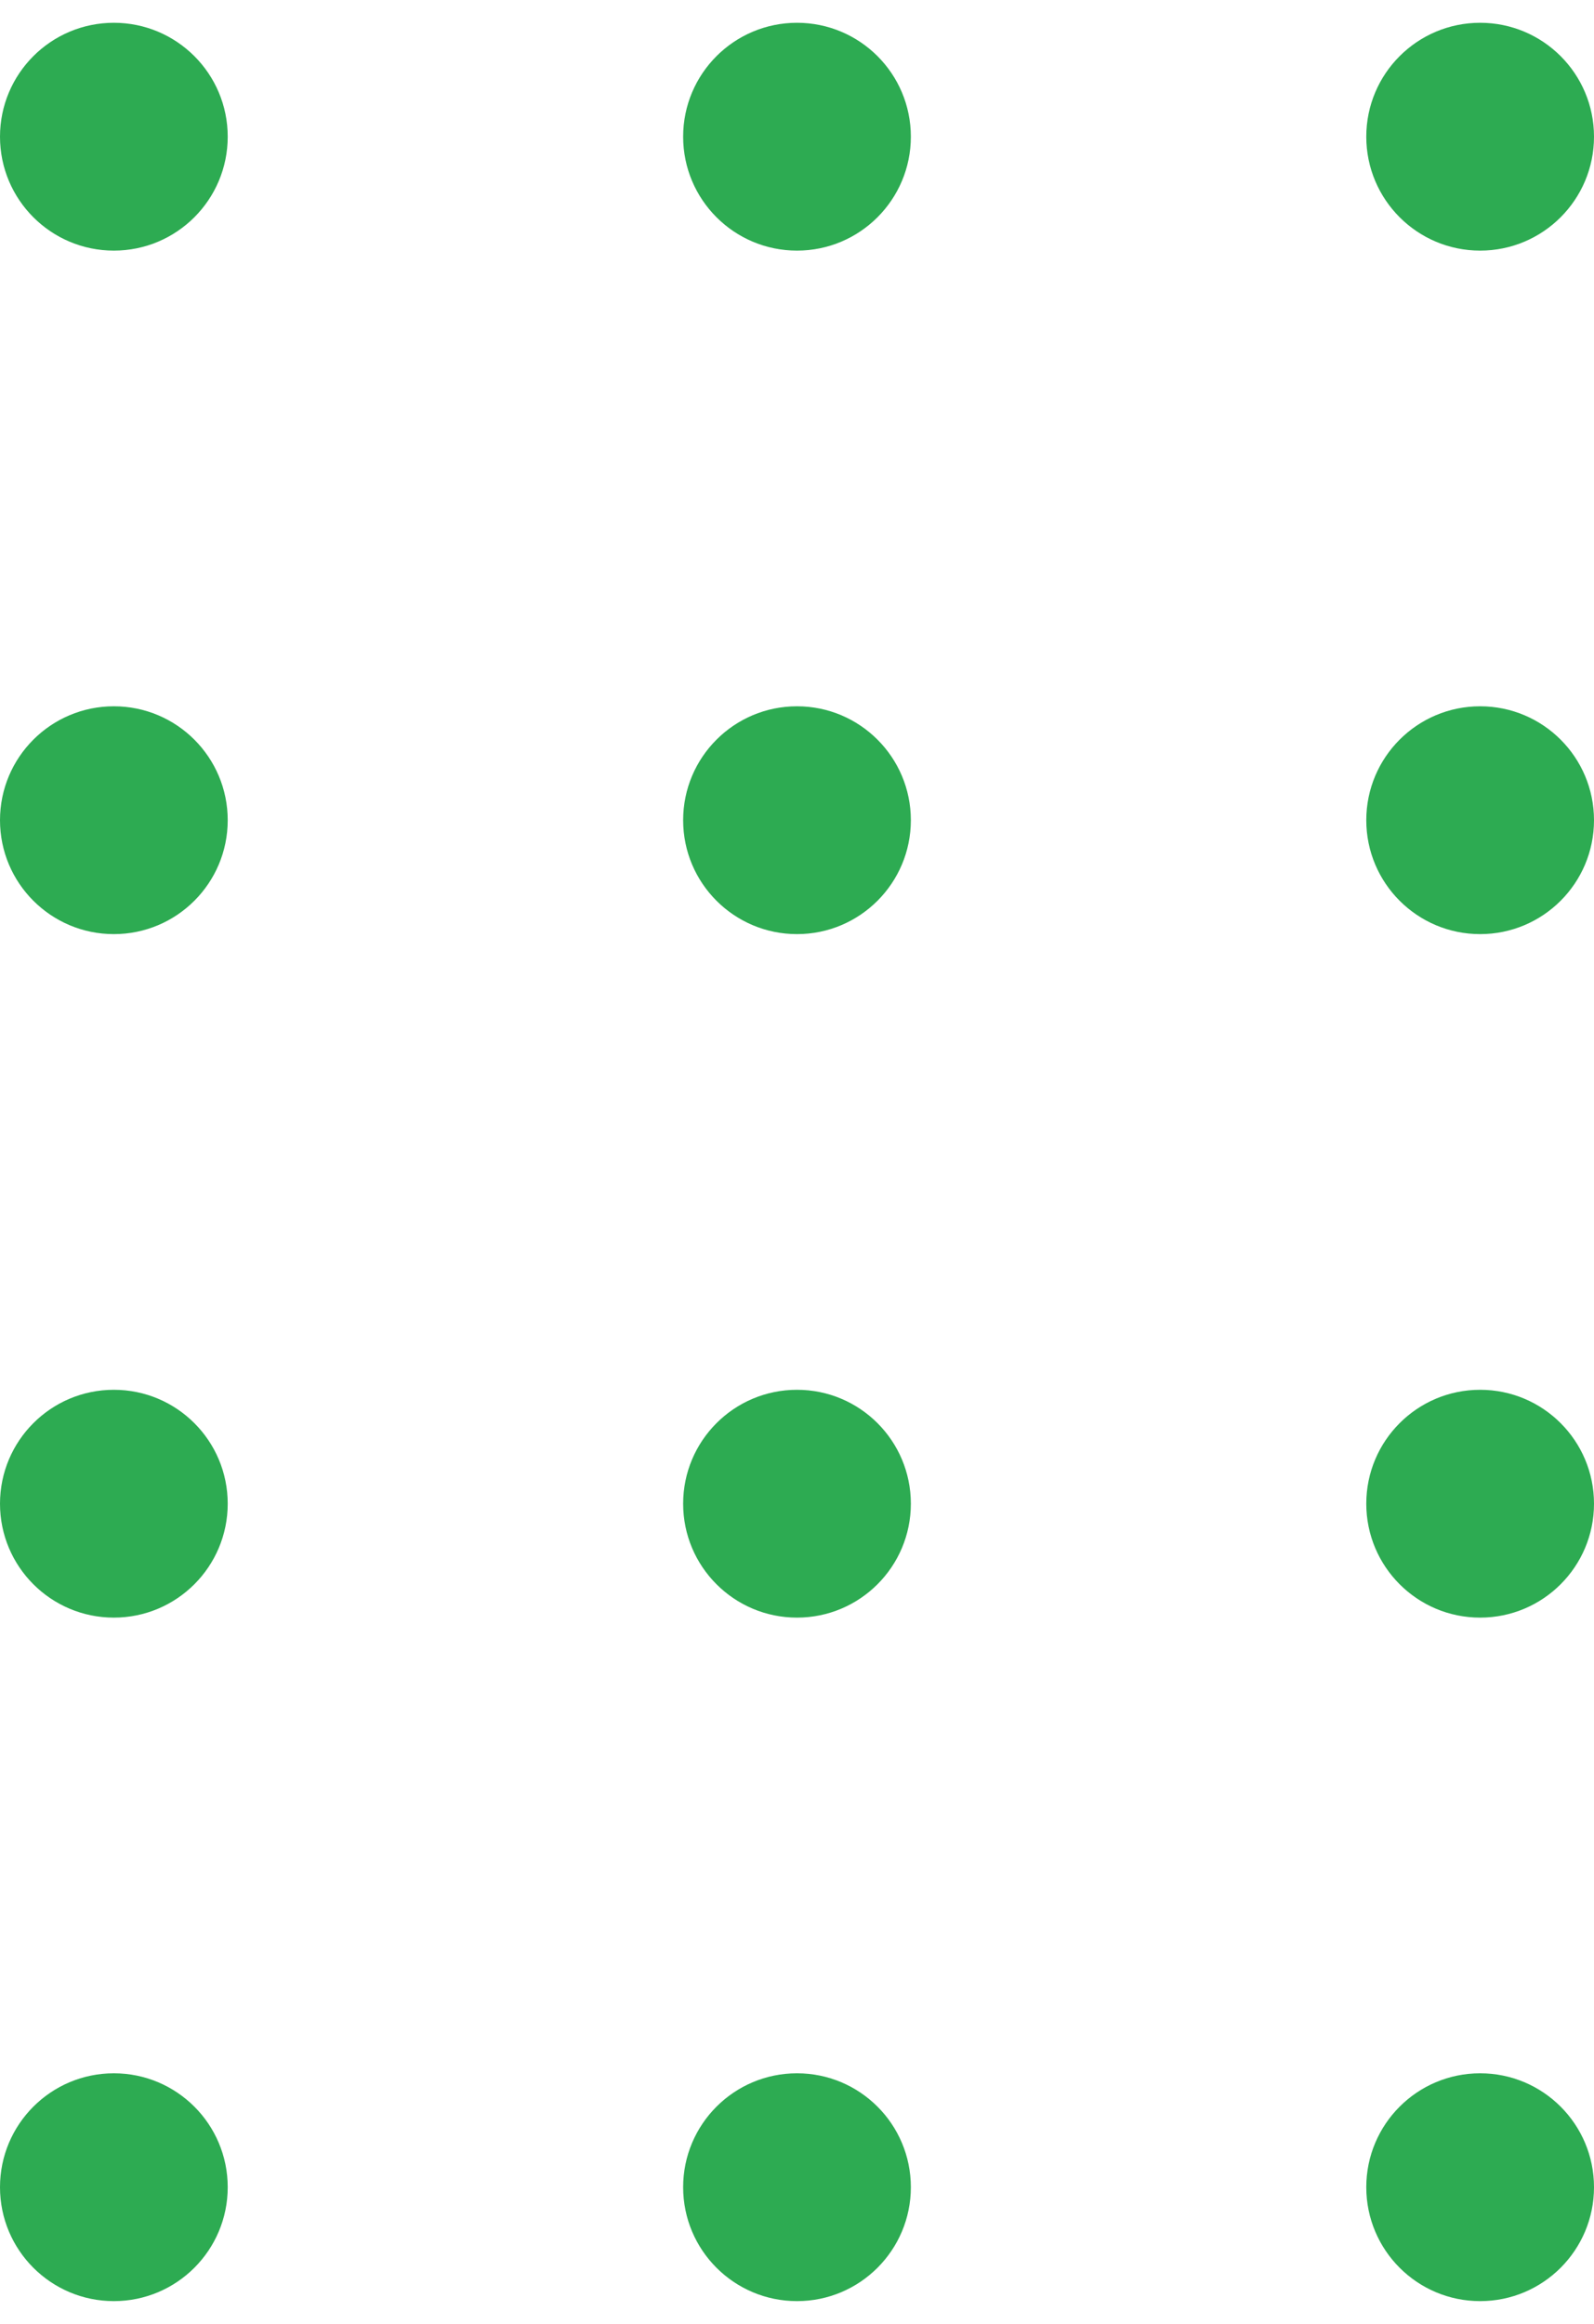 <svg width="35" height="51" viewBox="0 0 35 51" fill="none" xmlns="http://www.w3.org/2000/svg">
<circle cx="2.5" cy="48" r="2.5" fill="#2DAB52"/>
<circle cx="17.5" cy="48" r="2.5" fill="#2DAB52"/>
<circle cx="32.5" cy="48" r="2.5" fill="#2DAB52"/>
<circle cx="2.5" cy="33" r="2.5" fill="#2DAB52"/>
<circle cx="17.5" cy="33" r="2.5" fill="#2DAB52"/>
<circle cx="32.5" cy="33" r="2.5" fill="#2DAB52"/>
<circle cx="2.5" cy="18" r="2.5" fill="#2DAB52"/>
<circle cx="17.5" cy="18" r="2.5" fill="#2DAB52"/>
<circle cx="32.5" cy="18" r="2.5" fill="#2DAB52"/>
<circle cx="2.5" cy="3" r="2.5" fill="#2DAB52"/>
<circle cx="17.5" cy="3" r="2.5" fill="#2DAB52"/>
<circle cx="32.5" cy="3" r="2.5" fill="#2DAB52"/>
</svg>
